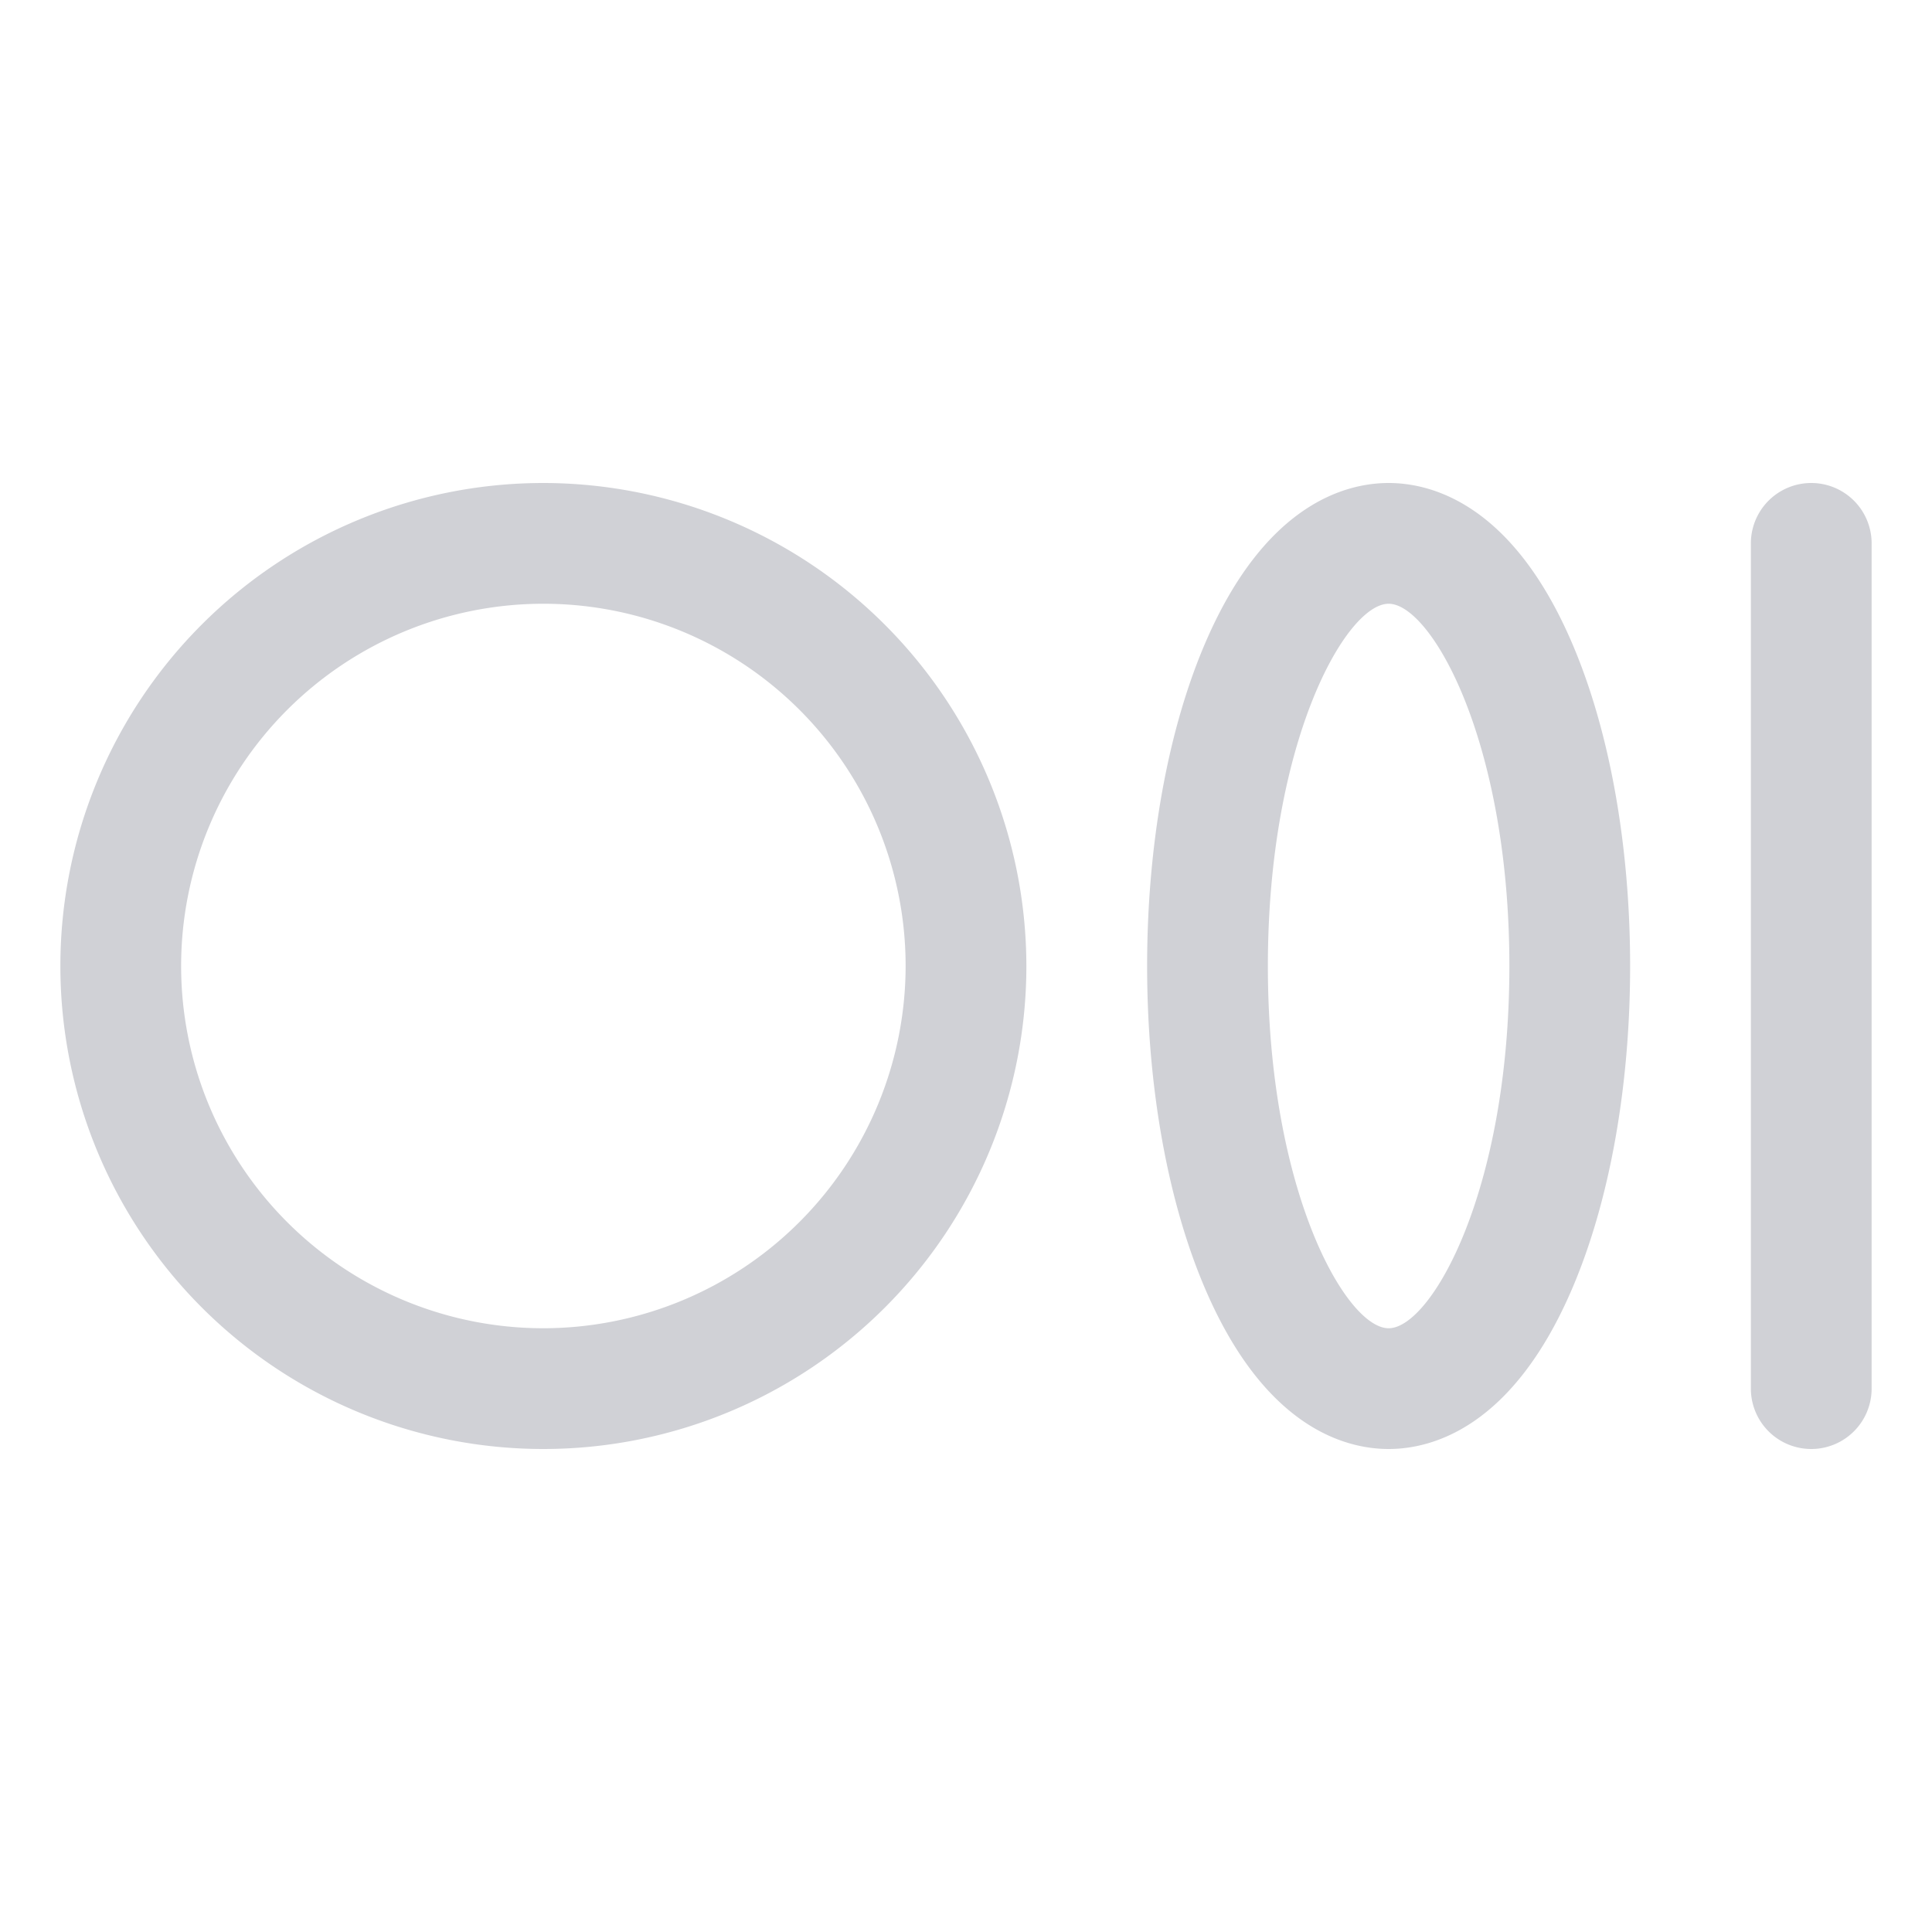<svg xmlns="http://www.w3.org/2000/svg" viewBox="0 0 256 256" focusable="false" color="rgb(208, 209, 214) /* {&quot;name&quot;:&quot;Neutral/100&quot;} */" style="user-select: none; width: 100%; height: 100%; display: inline-block; fill: rgb(208, 209, 214); color: rgb(208, 209, 214); flex-shrink: 0;"><g color="rgb(208, 209, 214) /* {&quot;name&quot;:&quot;Neutral/100&quot;} */" weight="regular"><path d="M72,64a64,64,0,1,0,64,64A64.07,64.07,0,0,0,72,64Zm0,112a48,48,0,1,1,48-48A48.05,48.05,0,0,1,72,176ZM184,64c-5.68,0-16.4,2.76-24.32,21.25C154.73,96.8,152,112,152,128s2.73,31.2,7.68,42.75C167.6,189.24,178.32,192,184,192s16.4-2.76,24.32-21.25C213.27,159.2,216,144,216,128s-2.73-31.2-7.68-42.75C200.4,66.76,189.68,64,184,64Zm0,112c-5.64,0-16-18.22-16-48s10.36-48,16-48,16,18.22,16,48S189.64,176,184,176ZM248,72V184a8,8,0,0,1-16,0V72a8,8,0,0,1,16,0Z"></path></g></svg>